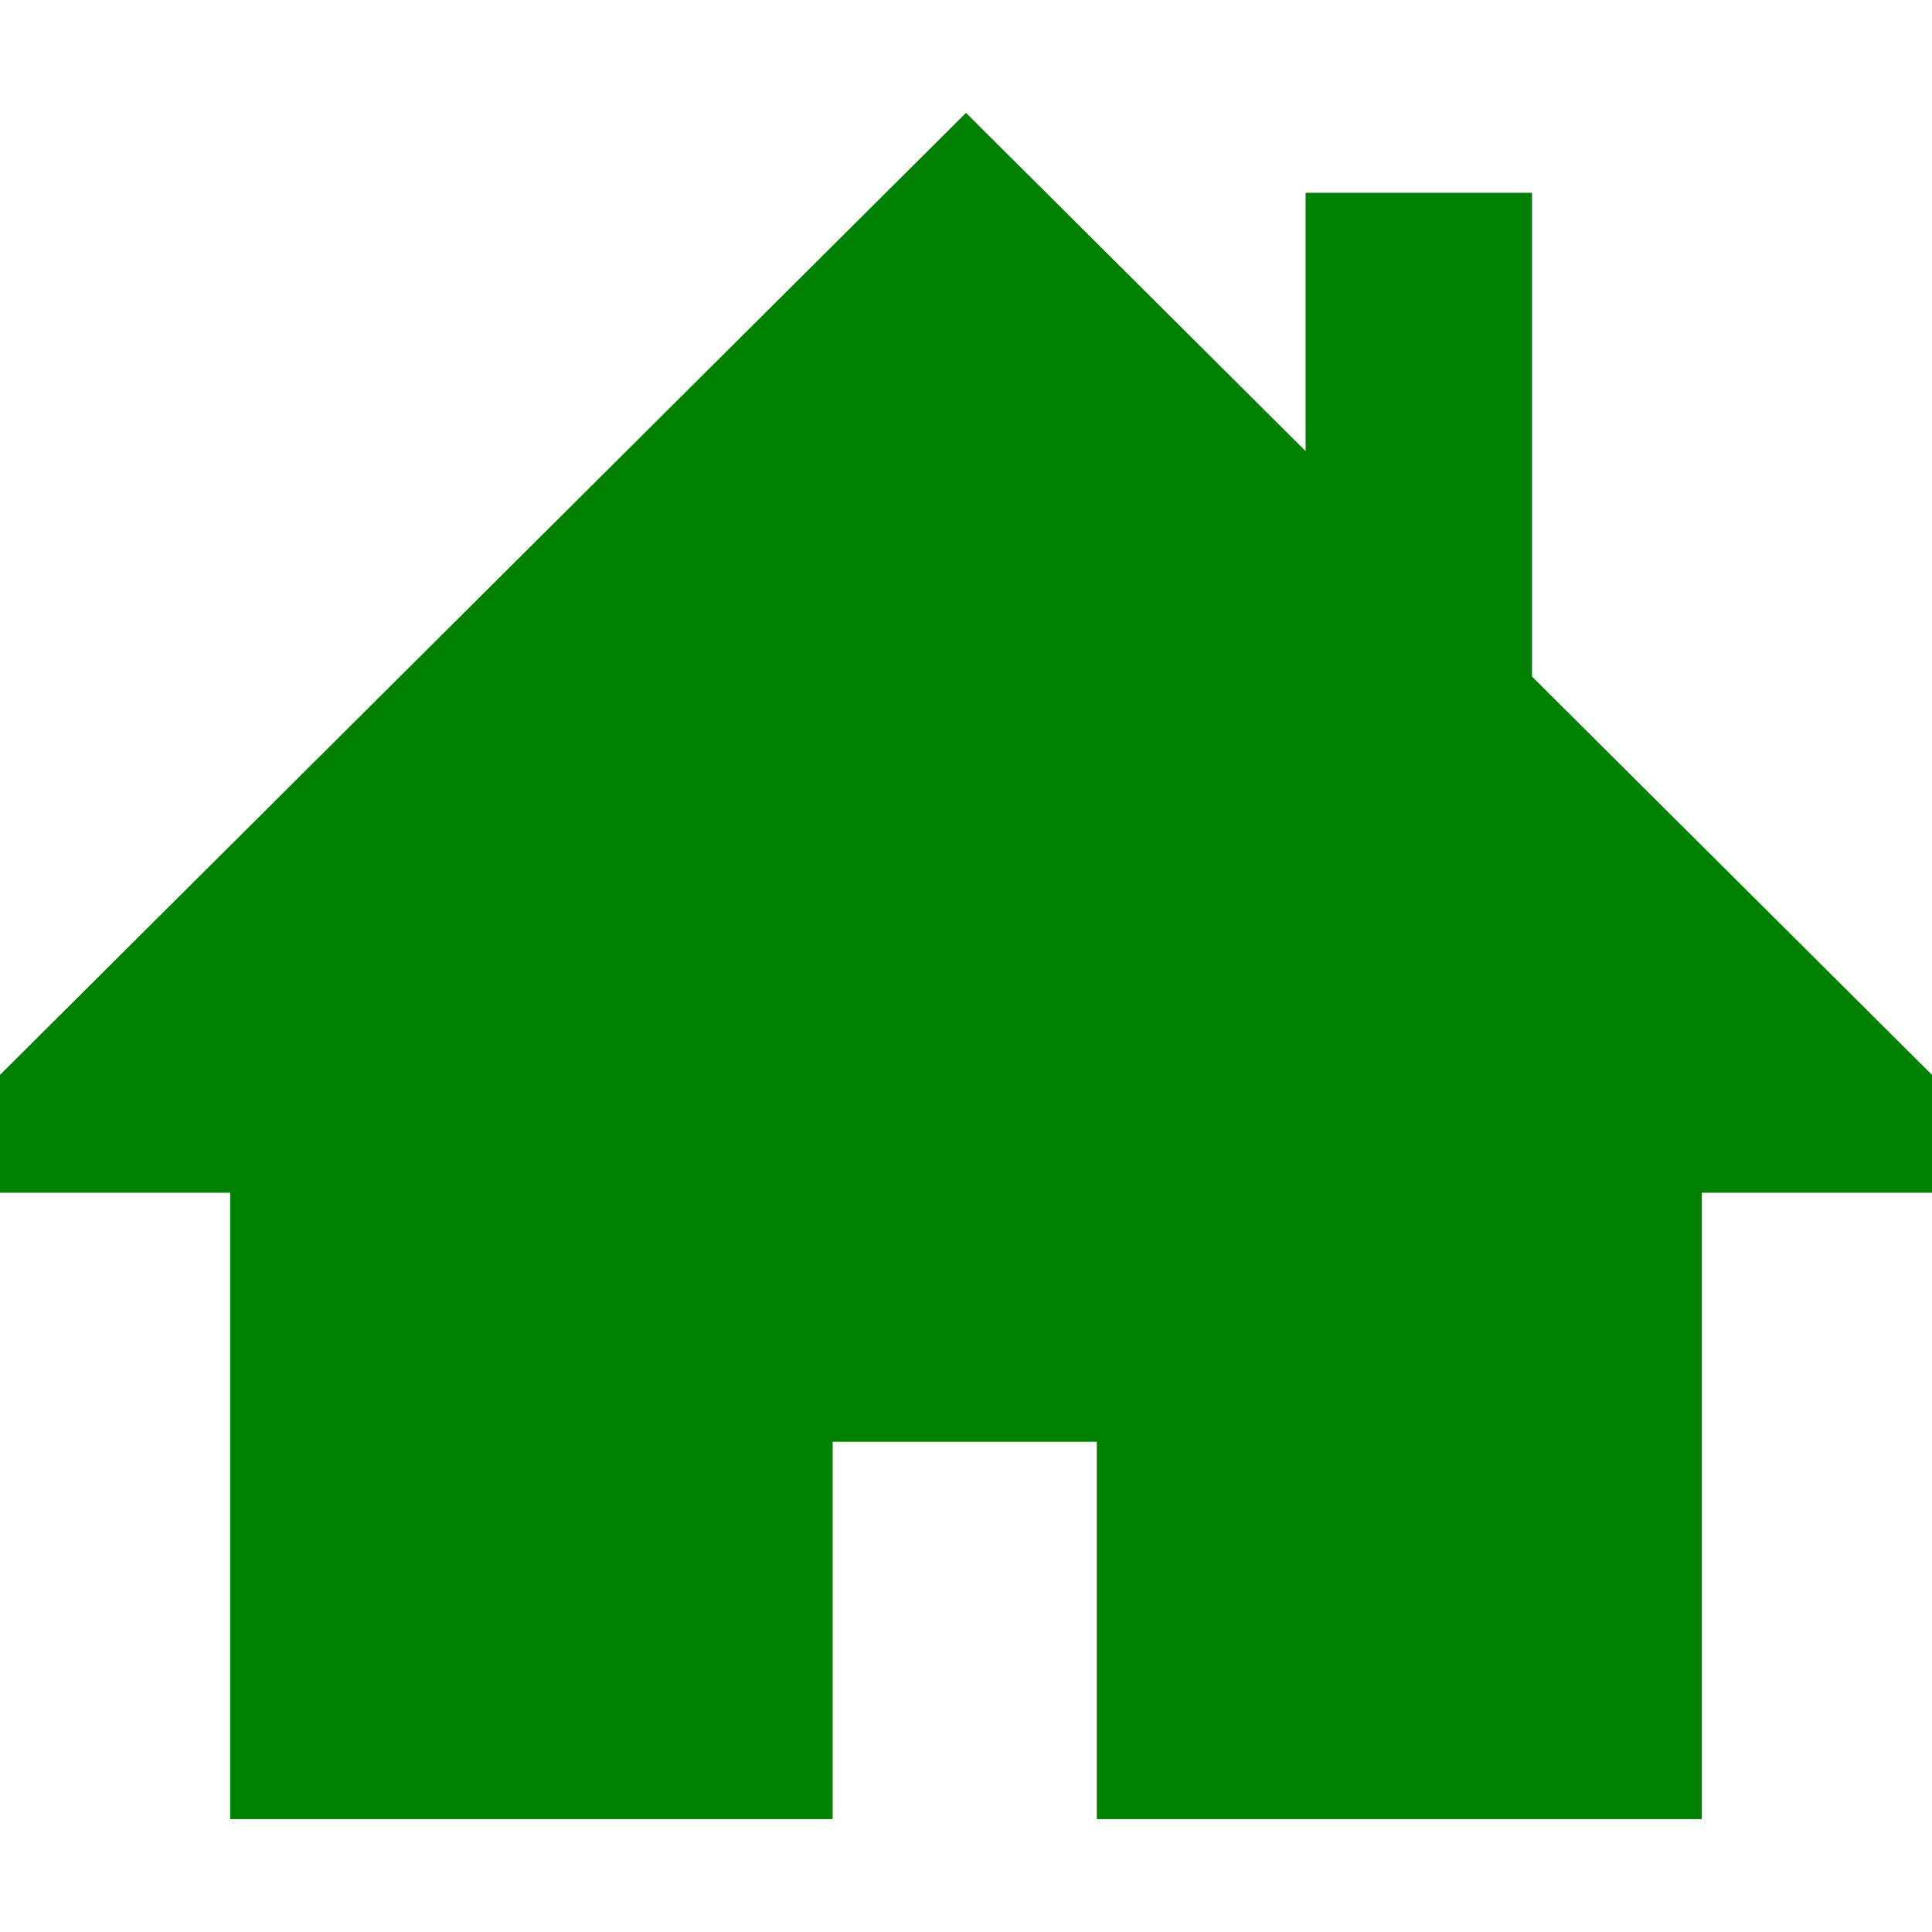 <?xml version="1.0" encoding="iso-8859-1"?>
<!-- Generator: Adobe Illustrator 19.0.0, SVG Export Plug-In . SVG Version: 6.00 Build 0)  -->
<svg version="1.1" id="Capa_1" xmlns="http://www.w3.org/2000/svg" xmlns:xlink="http://www.w3.org/1999/xlink" x="0px" y="0px"
	 viewBox="0 0 512 512" style="enable-background:new 0 0 512 512;" xml:space="preserve">
<style type="text/css">
	.st0{fill:#008000;}
</style>
<g>
	<g>
		<polygon class="st0" points="406,179.293 406,51.085 346,51.085 346,119.542 256,29.915 0,284.853 0,316.085 61,316.085 61,482.085 
			220.667,482.085 220.667,382.085 290.667,382.085 290.667,482.085 451,482.085 451,316.085 512,316.085 512,284.853 		"/>
	</g>
</g>
<g>
</g>
<g>
</g>
<g>
</g>
<g>
</g>
<g>
</g>
<g>
</g>
<g>
</g>
<g>
</g>
<g>
</g>
<g>
</g>
<g>
</g>
<g>
</g>
<g>
</g>
<g>
</g>
<g>
</g>
</svg>
